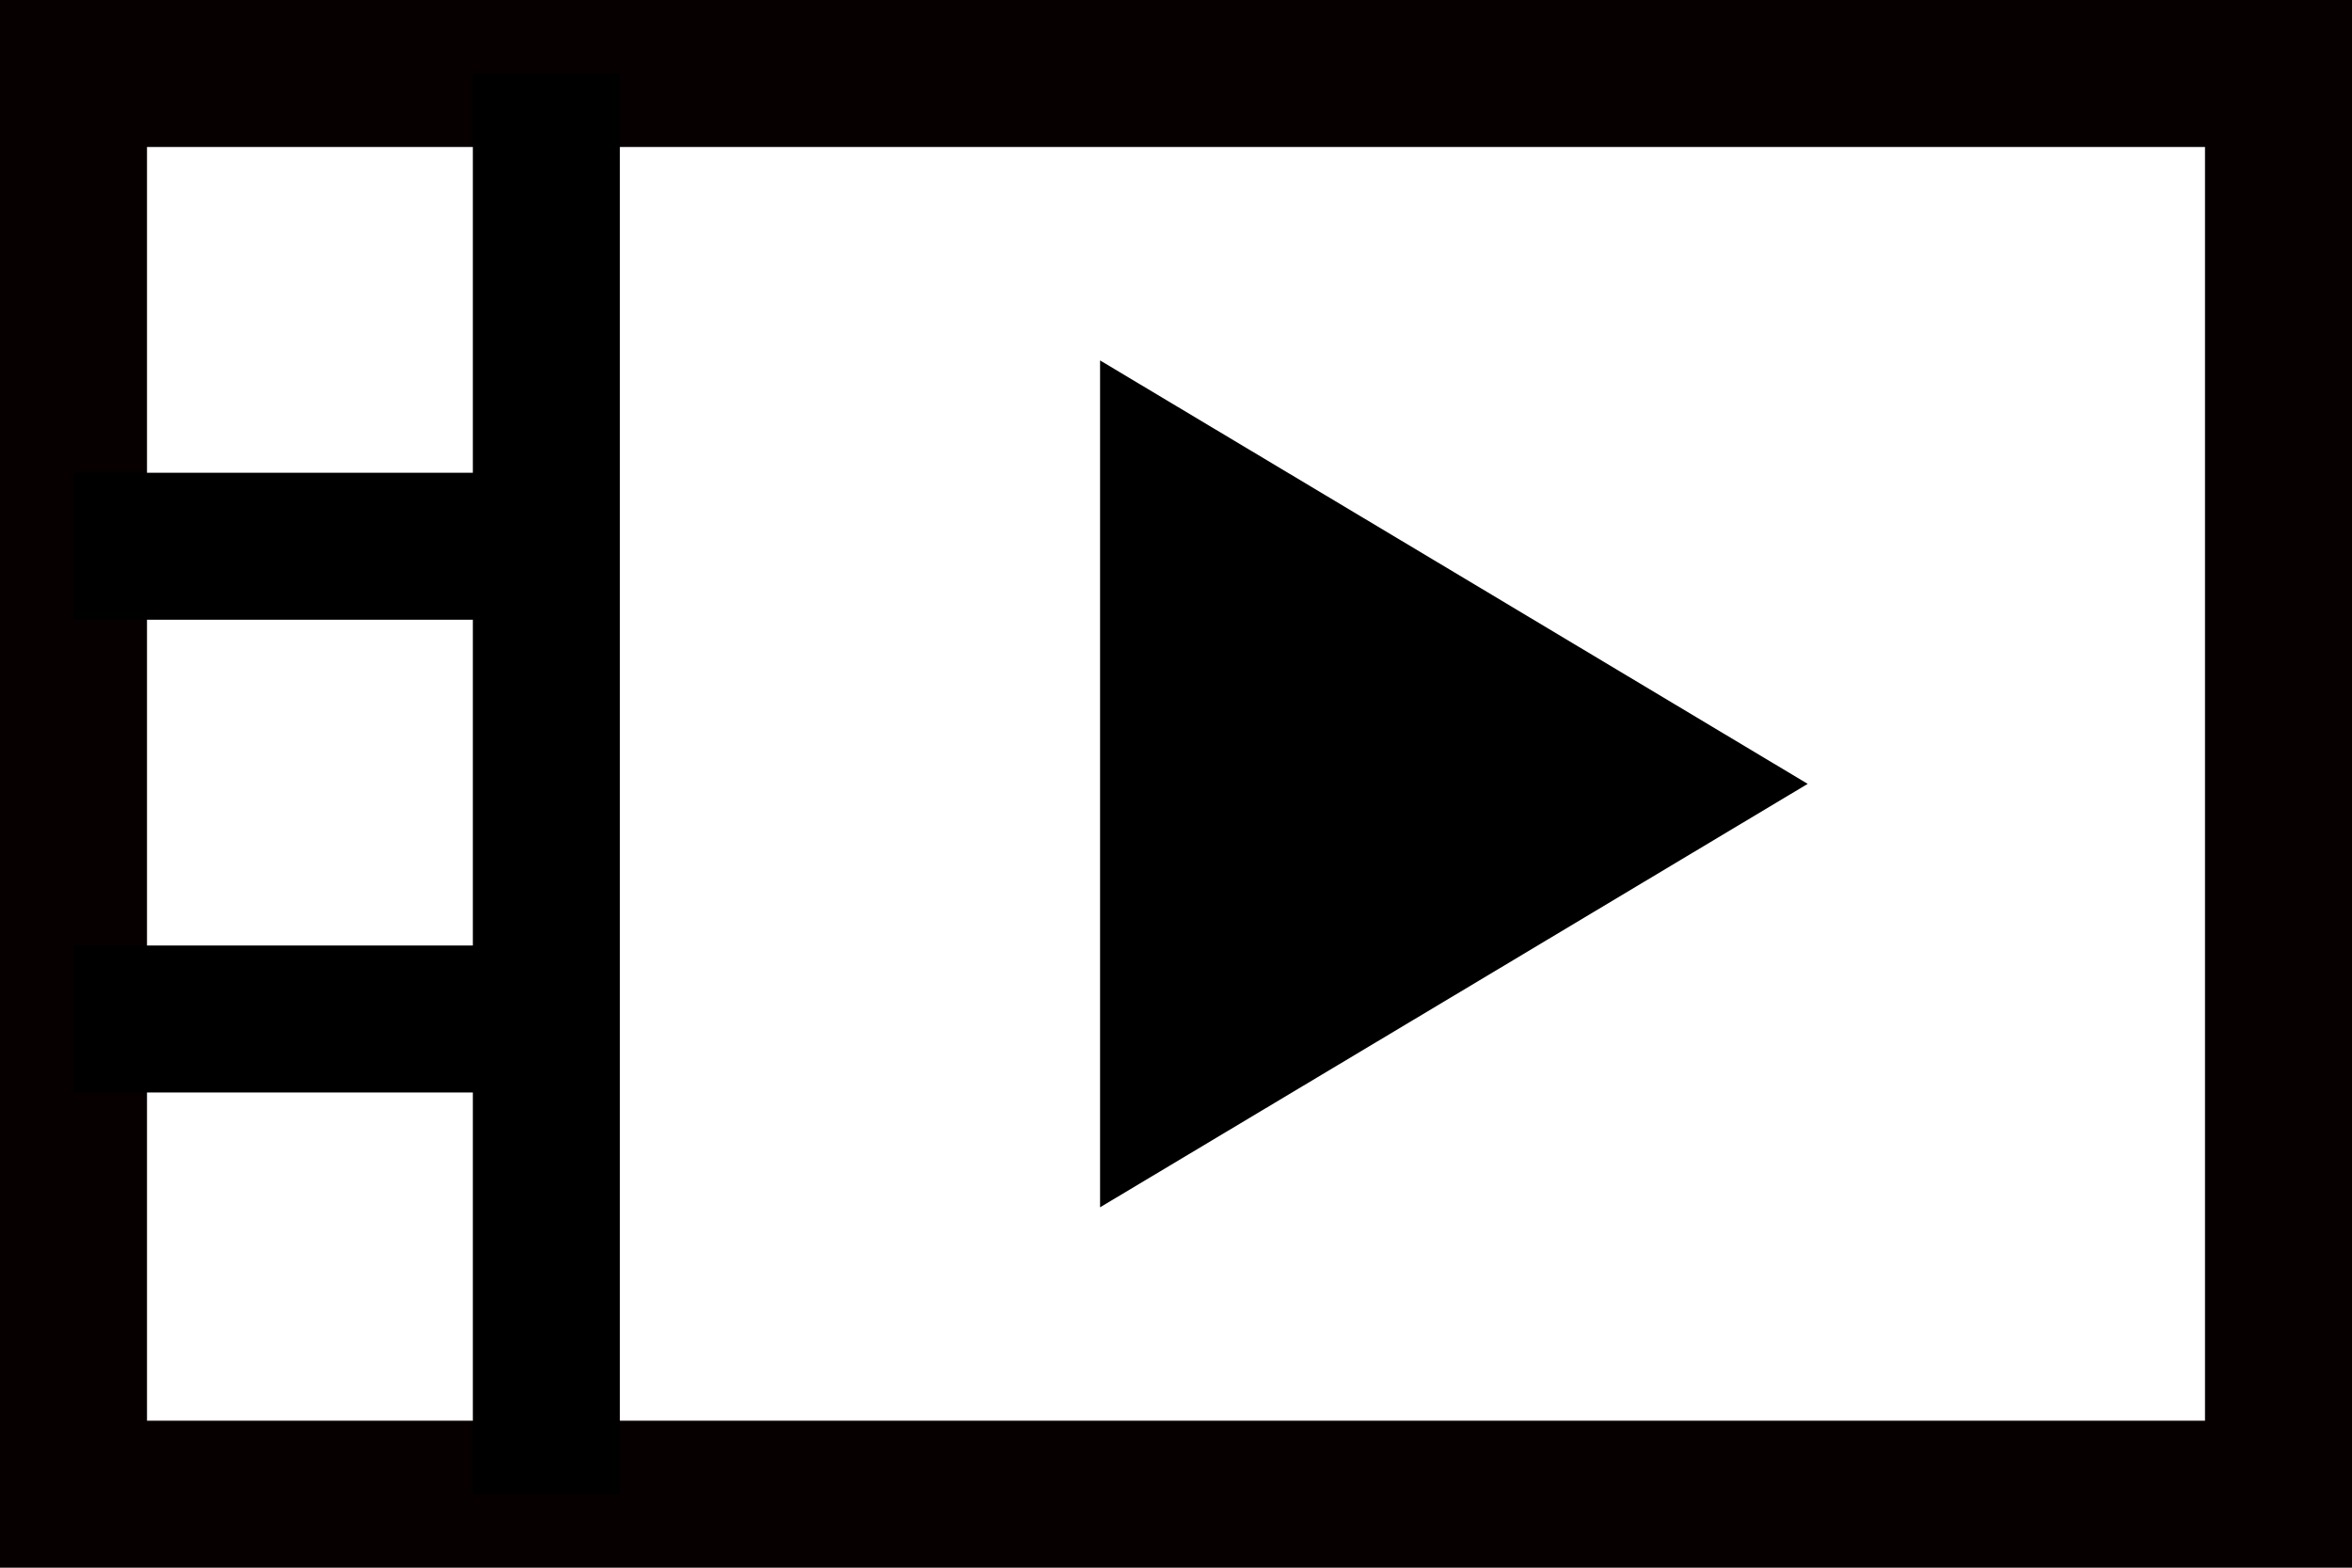 <?xml version="1.0" encoding="UTF-8" standalone="no"?>
<svg
   width="96"
   height="64"
   fill="currentColor"
   class="bi bi-film"
   viewBox="0 0 96 64"
   version="1.1"
   id="svg2148"
   sodipodi:docname="animations.svg"
   inkscape:version="1.2.2 (732a01da63, 2022-12-09)"
   inkscape:export-filename="animations.svg"
   inkscape:export-xdpi="96"
   inkscape:export-ydpi="96"
   xmlns:inkscape="http://www.inkscape.org/namespaces/inkscape"
   xmlns:sodipodi="http://sodipodi.sourceforge.net/DTD/sodipodi-0.dtd"
   xmlns="http://www.w3.org/2000/svg"
   xmlns:svg="http://www.w3.org/2000/svg">
  <defs
     id="defs2152" />
  <sodipodi:namedview
     id="namedview2150"
     pagecolor="#ffffff"
     bordercolor="#000000"
     borderopacity="0.25"
     inkscape:showpageshadow="2"
     inkscape:pageopacity="0.0"
     inkscape:pagecheckerboard="0"
     inkscape:deskcolor="#d1d1d1"
     showgrid="false"
     inkscape:zoom="8.9935144"
     inkscape:cx="48.868549"
     inkscape:cy="20.347997"
     inkscape:window-width="1920"
     inkscape:window-height="1017"
     inkscape:window-x="-8"
     inkscape:window-y="-8"
     inkscape:window-maximized="1"
     inkscape:current-layer="svg2148"
     showguides="true"
     inkscape:lockguides="false">
    <sodipodi:guide
       position="96.995,-64.995"
       orientation="128,0"
       id="guide1754"
       inkscape:locked="false" />
    <sodipodi:guide
       position="0.995,-4.995"
       orientation="0,1"
       id="guide1756"
       inkscape:locked="false"
       inkscape:label=""
       inkscape:color="rgb(0,134,229)" />
    <sodipodi:guide
       position="3,44.09"
       orientation="-1,0"
       id="guide2824"
       inkscape:locked="false"
       inkscape:label=""
       inkscape:color="rgb(0,134,229)" />
    <sodipodi:guide
       position="188.995,56.641"
       orientation="-1,0"
       id="guide2826"
       inkscape:locked="false"
       inkscape:label=""
       inkscape:color="rgb(0,134,229)" />
    <sodipodi:guide
       position="102.111,61"
       orientation="0,1"
       id="guide2828"
       inkscape:locked="false"
       inkscape:label=""
       inkscape:color="rgb(0,134,229)" />
    <sodipodi:guide
       position="96.995,-60.995"
       orientation="0,1"
       id="guide2830"
       inkscape:locked="false"
       inkscape:label=""
       inkscape:color="rgb(0,134,229)" />
    <sodipodi:guide
       position="36.995,53.286"
       orientation="-1,0"
       id="guide2890"
       inkscape:locked="false"
       inkscape:label=""
       inkscape:color="rgb(0,134,229)" />
    <sodipodi:guide
       position="-6.276,22.4"
       orientation="0,1"
       id="guide3002"
       inkscape:locked="false"
       inkscape:label=""
       inkscape:color="rgb(0,134,229)" />
    <sodipodi:guide
       position="32.995,-36.995"
       orientation="0,1"
       id="guide5253"
       inkscape:locked="false"
       inkscape:label=""
       inkscape:color="rgb(0,134,229)" />
    <sodipodi:guide
       position="17.789,-68.995"
       orientation="0,1"
       id="guide5983"
       inkscape:locked="false"
       inkscape:label=""
       inkscape:color="rgb(0,134,229)" />
    <sodipodi:guide
       position="12.65,41.7"
       orientation="0,1"
       id="guide21371"
       inkscape:locked="false"
       inkscape:label=""
       inkscape:color="rgb(0,134,229)" />
    <sodipodi:guide
       position="22.3,44.7"
       orientation="-1,0"
       id="guide22827"
       inkscape:locked="false"
       inkscape:label=""
       inkscape:color="rgb(0,134,229)" />
    <sodipodi:guide
       position="5.436,3"
       orientation="0,1"
       id="guide25011"
       inkscape:locked="false"
       inkscape:label=""
       inkscape:color="rgb(0,134,229)" />
    <sodipodi:guide
       position="48,0"
       orientation="64,0"
       id="guide30928"
       inkscape:locked="false" />
    <sodipodi:guide
       position="0,32"
       orientation="0,96"
       id="guide30930"
       inkscape:locked="false" />
  </sodipodi:namedview>
  <path
     d="m 0.995,10.841 c 0,-5.438 4.524,-9.846 10.105,-9.846 H 182.89 c 5.581,0 10.105,4.408 10.105,9.846 V 119.149 c 0,5.438 -4.524,9.846 -10.105,9.846 H 11.1 c -5.581,0 -10.105,-4.408 -10.105,-9.846 z m 40.421,0 V 119.149 H 152.574 V 10.841 Z m -30.316,0 V 30.533 H 31.311 V 10.841 Z M 31.311,40.379 H 11.1 V 60.072 H 31.311 Z M 11.1,69.918 V 89.61 H 31.311 V 69.918 Z M 31.311,99.456 H 11.1 V 119.149 H 31.311 Z M 182.89,10.841 h -20.211 v 19.692 h 20.211 z M 162.679,40.379 v 19.692 h 20.211 V 40.379 Z m 20.211,29.538 H 162.679 V 89.61 h 20.211 z M 162.679,99.456 V 119.149 h 20.211 V 99.456 Z"
     id="path2146"
     sodipodi:nodetypes="sssssssssccccccccccccccccccccccccccccccccccccccccccccc"
     style="display:none;stroke-width:9.975"
     sodipodi:insensitive="true" />
  <path
     style="display:inline;fill:none;stroke:#070000;stroke-width:6;stroke-dasharray:none;stroke-opacity:1"
     d="M 3,61 H 93 V 3 H 3 Z"
     id="path2832"
     sodipodi:nodetypes="ccccc" />
  <path
     style="fill:none;fill-opacity:1;stroke:#000000;stroke-width:6;stroke-dasharray:none;stroke-opacity:1"
     d="M 3,22.3 H 22.3"
     id="path23555" />
  <path
     style="fill:none;fill-opacity:1;stroke:#000000;stroke-width:6;stroke-dasharray:none;stroke-opacity:1"
     d="M 3,41.6 H 22.3"
     id="path25009" />
  <path
     style="fill:none;fill-opacity:1;stroke:#000000;stroke-width:6;stroke-dasharray:none;stroke-opacity:1"
     d="M 22.3,3 V 61"
     id="path26465" />
  <path
     sodipodi:type="star"
     style="display:inline;fill:#000000;fill-opacity:1;stroke:none;stroke-width:1.784"
     id="path7150"
     inkscape:flatsided="false"
     sodipodi:sides="3"
     sodipodi:cx="9.2266016"
     sodipodi:cy="6.5"
     sodipodi:r1="3.5067773"
     sodipodi:r2="1.7533886"
     sodipodi:arg1="1.5707963"
     sodipodi:arg2="2.6179939"
     inkscape:rounded="0"
     inkscape:randomized="0"
     d="M 9.227,10.007 7.708,7.377 6.19,4.747 l 3.037,0 3.037,-1e-7 -1.518,2.63 z"
     transform="matrix(0,-5.692,5.491,0,18.835,84.521)"
     inkscape:transform-center-x="-1.8386936"
     inkscape:transform-center-y="-4.4168563e-06" />
</svg>
